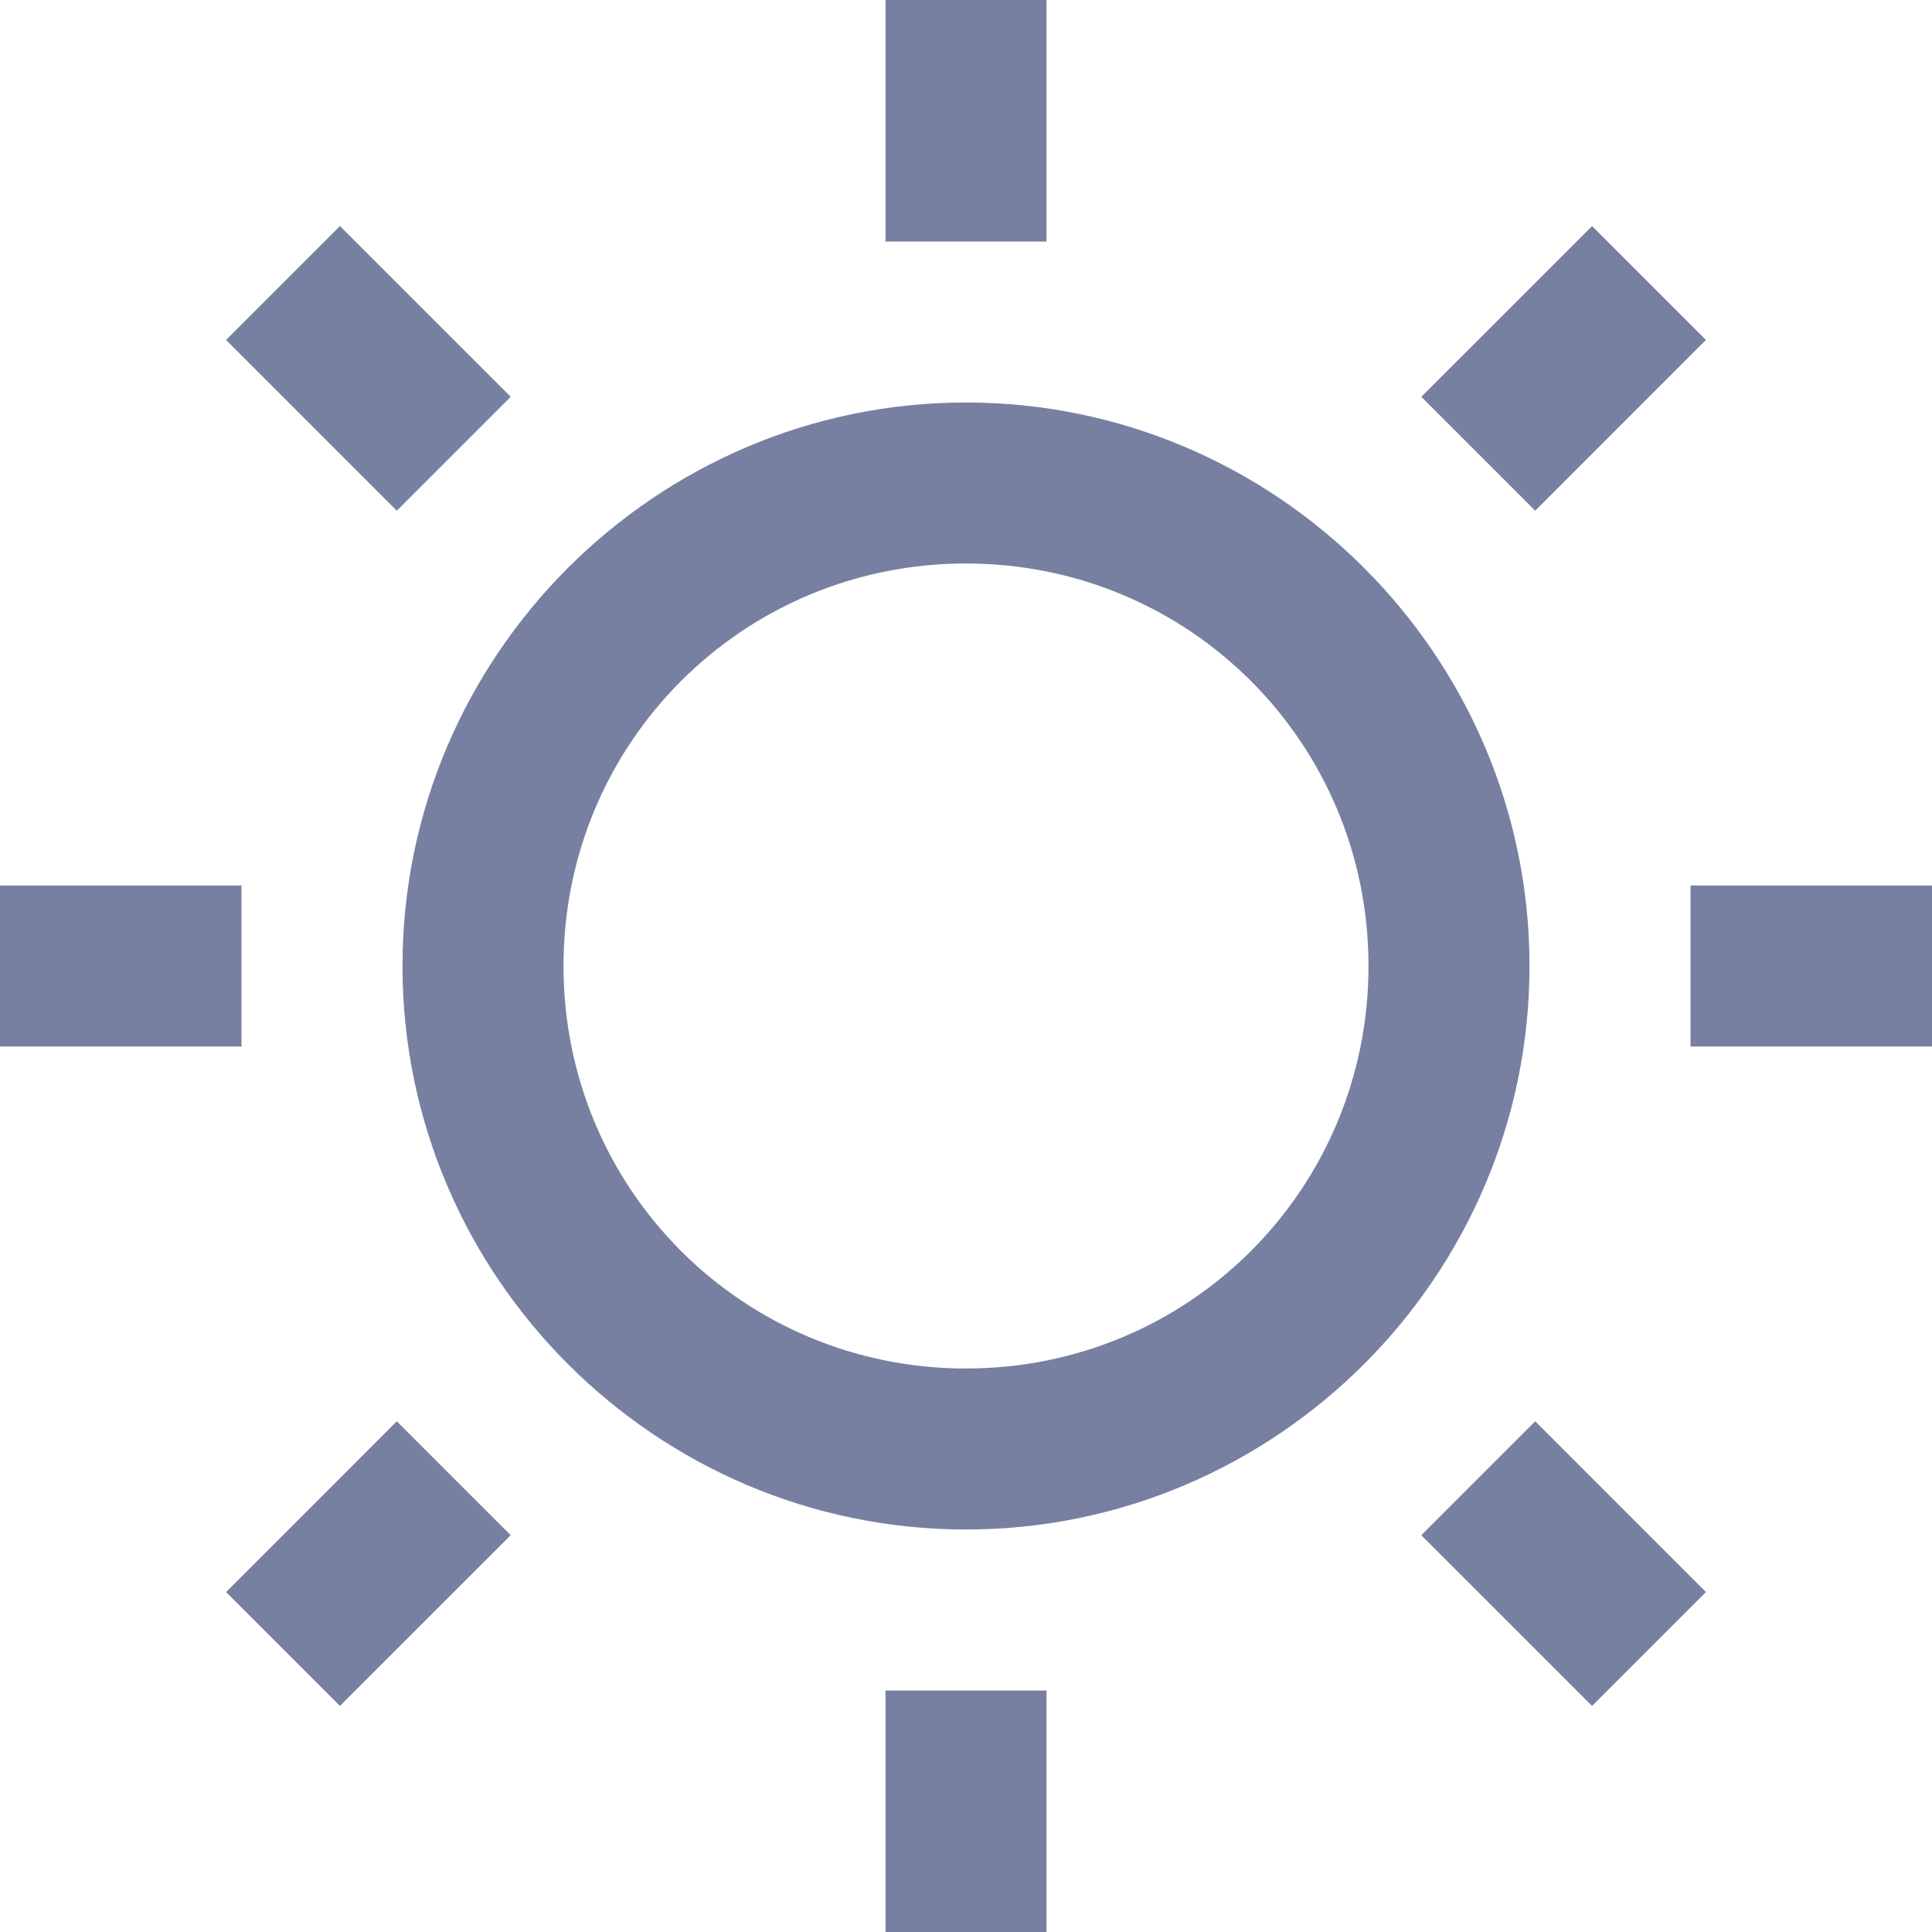 <?xml version="1.0" encoding="UTF-8"?>
<svg xmlns="http://www.w3.org/2000/svg" xmlns:xlink="http://www.w3.org/1999/xlink" viewBox="0 0 48 48" width="48px" height="48px">
<g id="surface14847031">
<path style=" stroke:none;fill-rule:nonzero;fill:rgb(46.667%,50.196%,63.137%);fill-opacity:1;" d="M 22 0 L 22 6 L 26 6 L 26 0 Z M 8.445 5.617 L 5.617 8.445 L 9.859 12.688 L 12.688 9.859 Z M 39.555 5.617 L 35.312 9.859 L 38.141 12.688 L 42.383 8.445 Z M 24 10 C 16.293 10 10 16.293 10 24 C 10 31.707 16.293 38 24 38 C 31.707 38 38 31.707 38 24 C 38 16.293 31.707 10 24 10 Z M 24 14 C 29.547 14 34 18.453 34 24 C 34 29.547 29.547 34 24 34 C 18.453 34 14 29.547 14 24 C 14 18.453 18.453 14 24 14 Z M 0 22 L 0 26 L 6 26 L 6 22 Z M 42 22 L 42 26 L 48 26 L 48 22 Z M 9.859 35.312 L 5.617 39.555 L 8.445 42.383 L 12.688 38.141 Z M 38.141 35.312 L 35.312 38.141 L 39.555 42.383 L 42.383 39.555 Z M 22 42 L 22 48 L 26 48 L 26 42 Z M 22 42 "/>
</g>
</svg>
